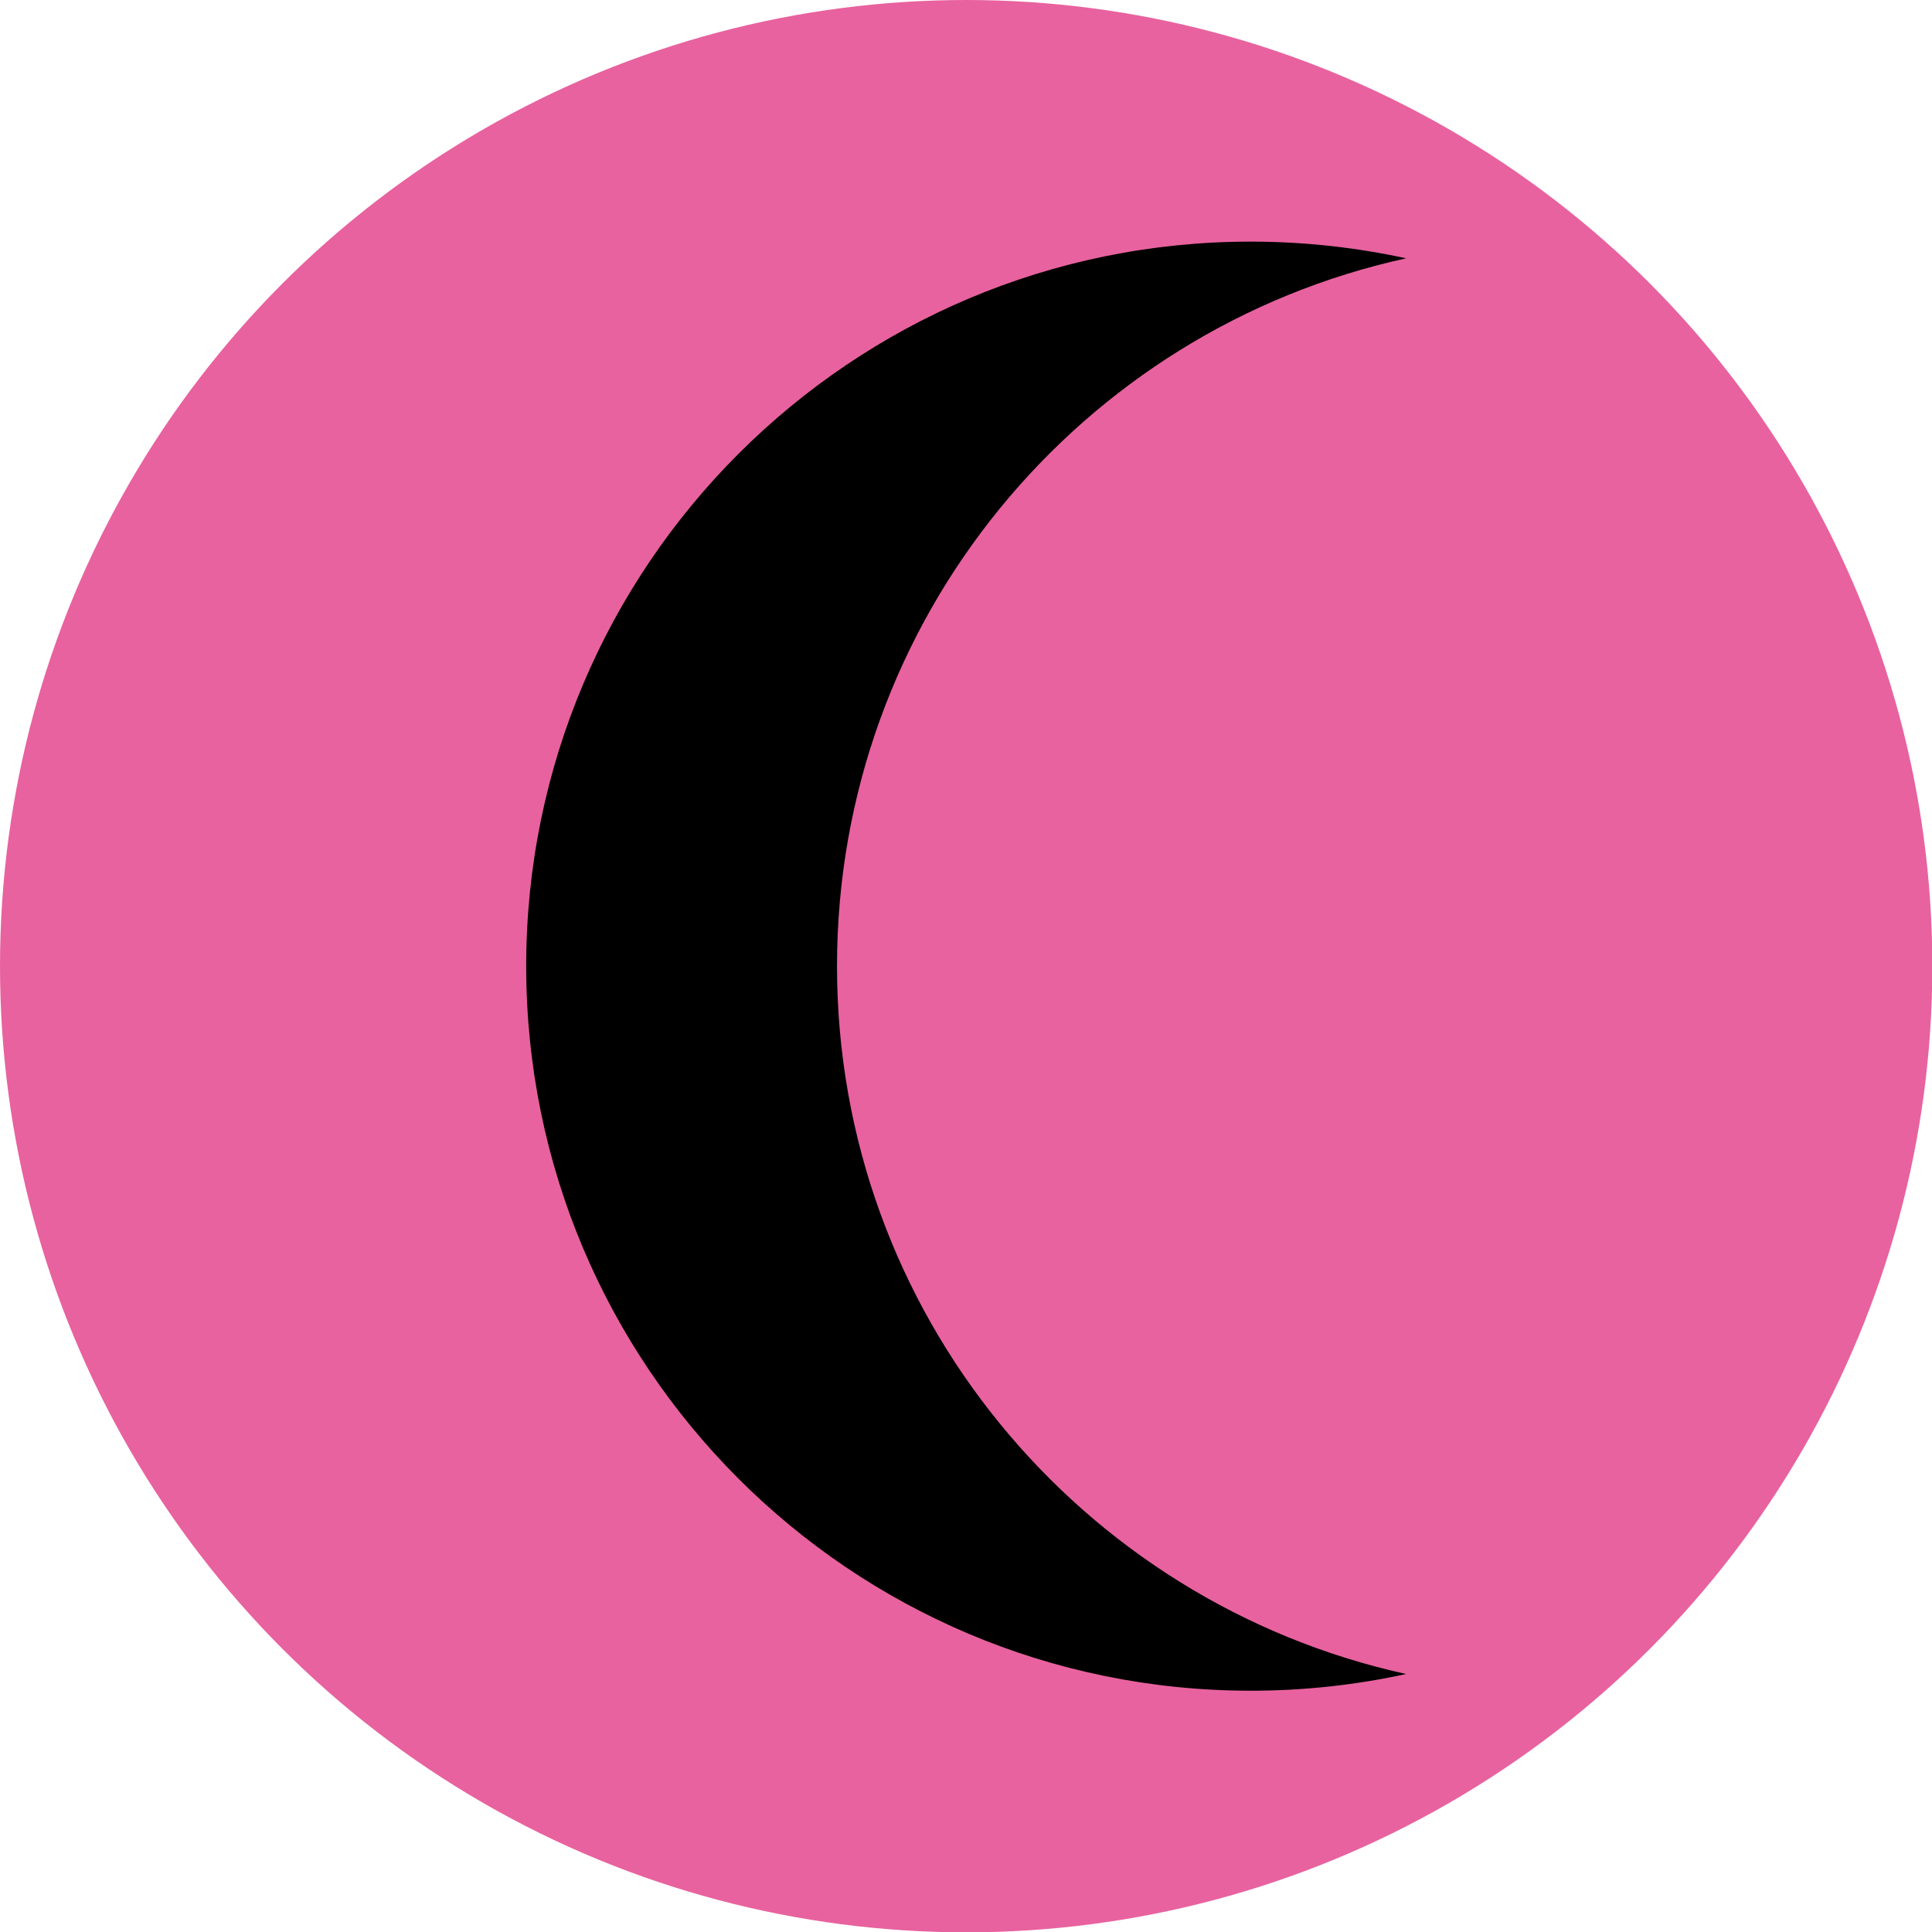 <?xml version="1.0" encoding="utf-8"?>
<!-- Generator: Adobe Illustrator 28.2.0, SVG Export Plug-In . SVG Version: 6.00 Build 0)  -->
<svg version="1.1" id="uuid-02cee71f-d92b-4ea1-b1c5-3f865c3324f2"
	 xmlns="http://www.w3.org/2000/svg" xmlns:xlink="http://www.w3.org/1999/xlink" x="0px" y="0px" viewBox="0 0 566.9 566.9"
	 style="enable-background:new 0 0 566.9 566.9;" xml:space="preserve">
<style type="text/css">
	.st0{fill:#E8629F;}
</style>
<circle class="st0" cx="283.5" cy="283.5" r="283.5"/>
<path d="M245.6,283.5c0-101.8,71.5-186.8,167-207.7c-14.7-3.2-30-4.9-45.6-4.9c-117.4,0-212.6,95.2-212.6,212.6
	S249.5,496.1,367,496.1c15.7,0,30.9-1.7,45.6-4.9C317.1,470.2,245.6,385.2,245.6,283.5L245.6,283.5z"/>
</svg>

